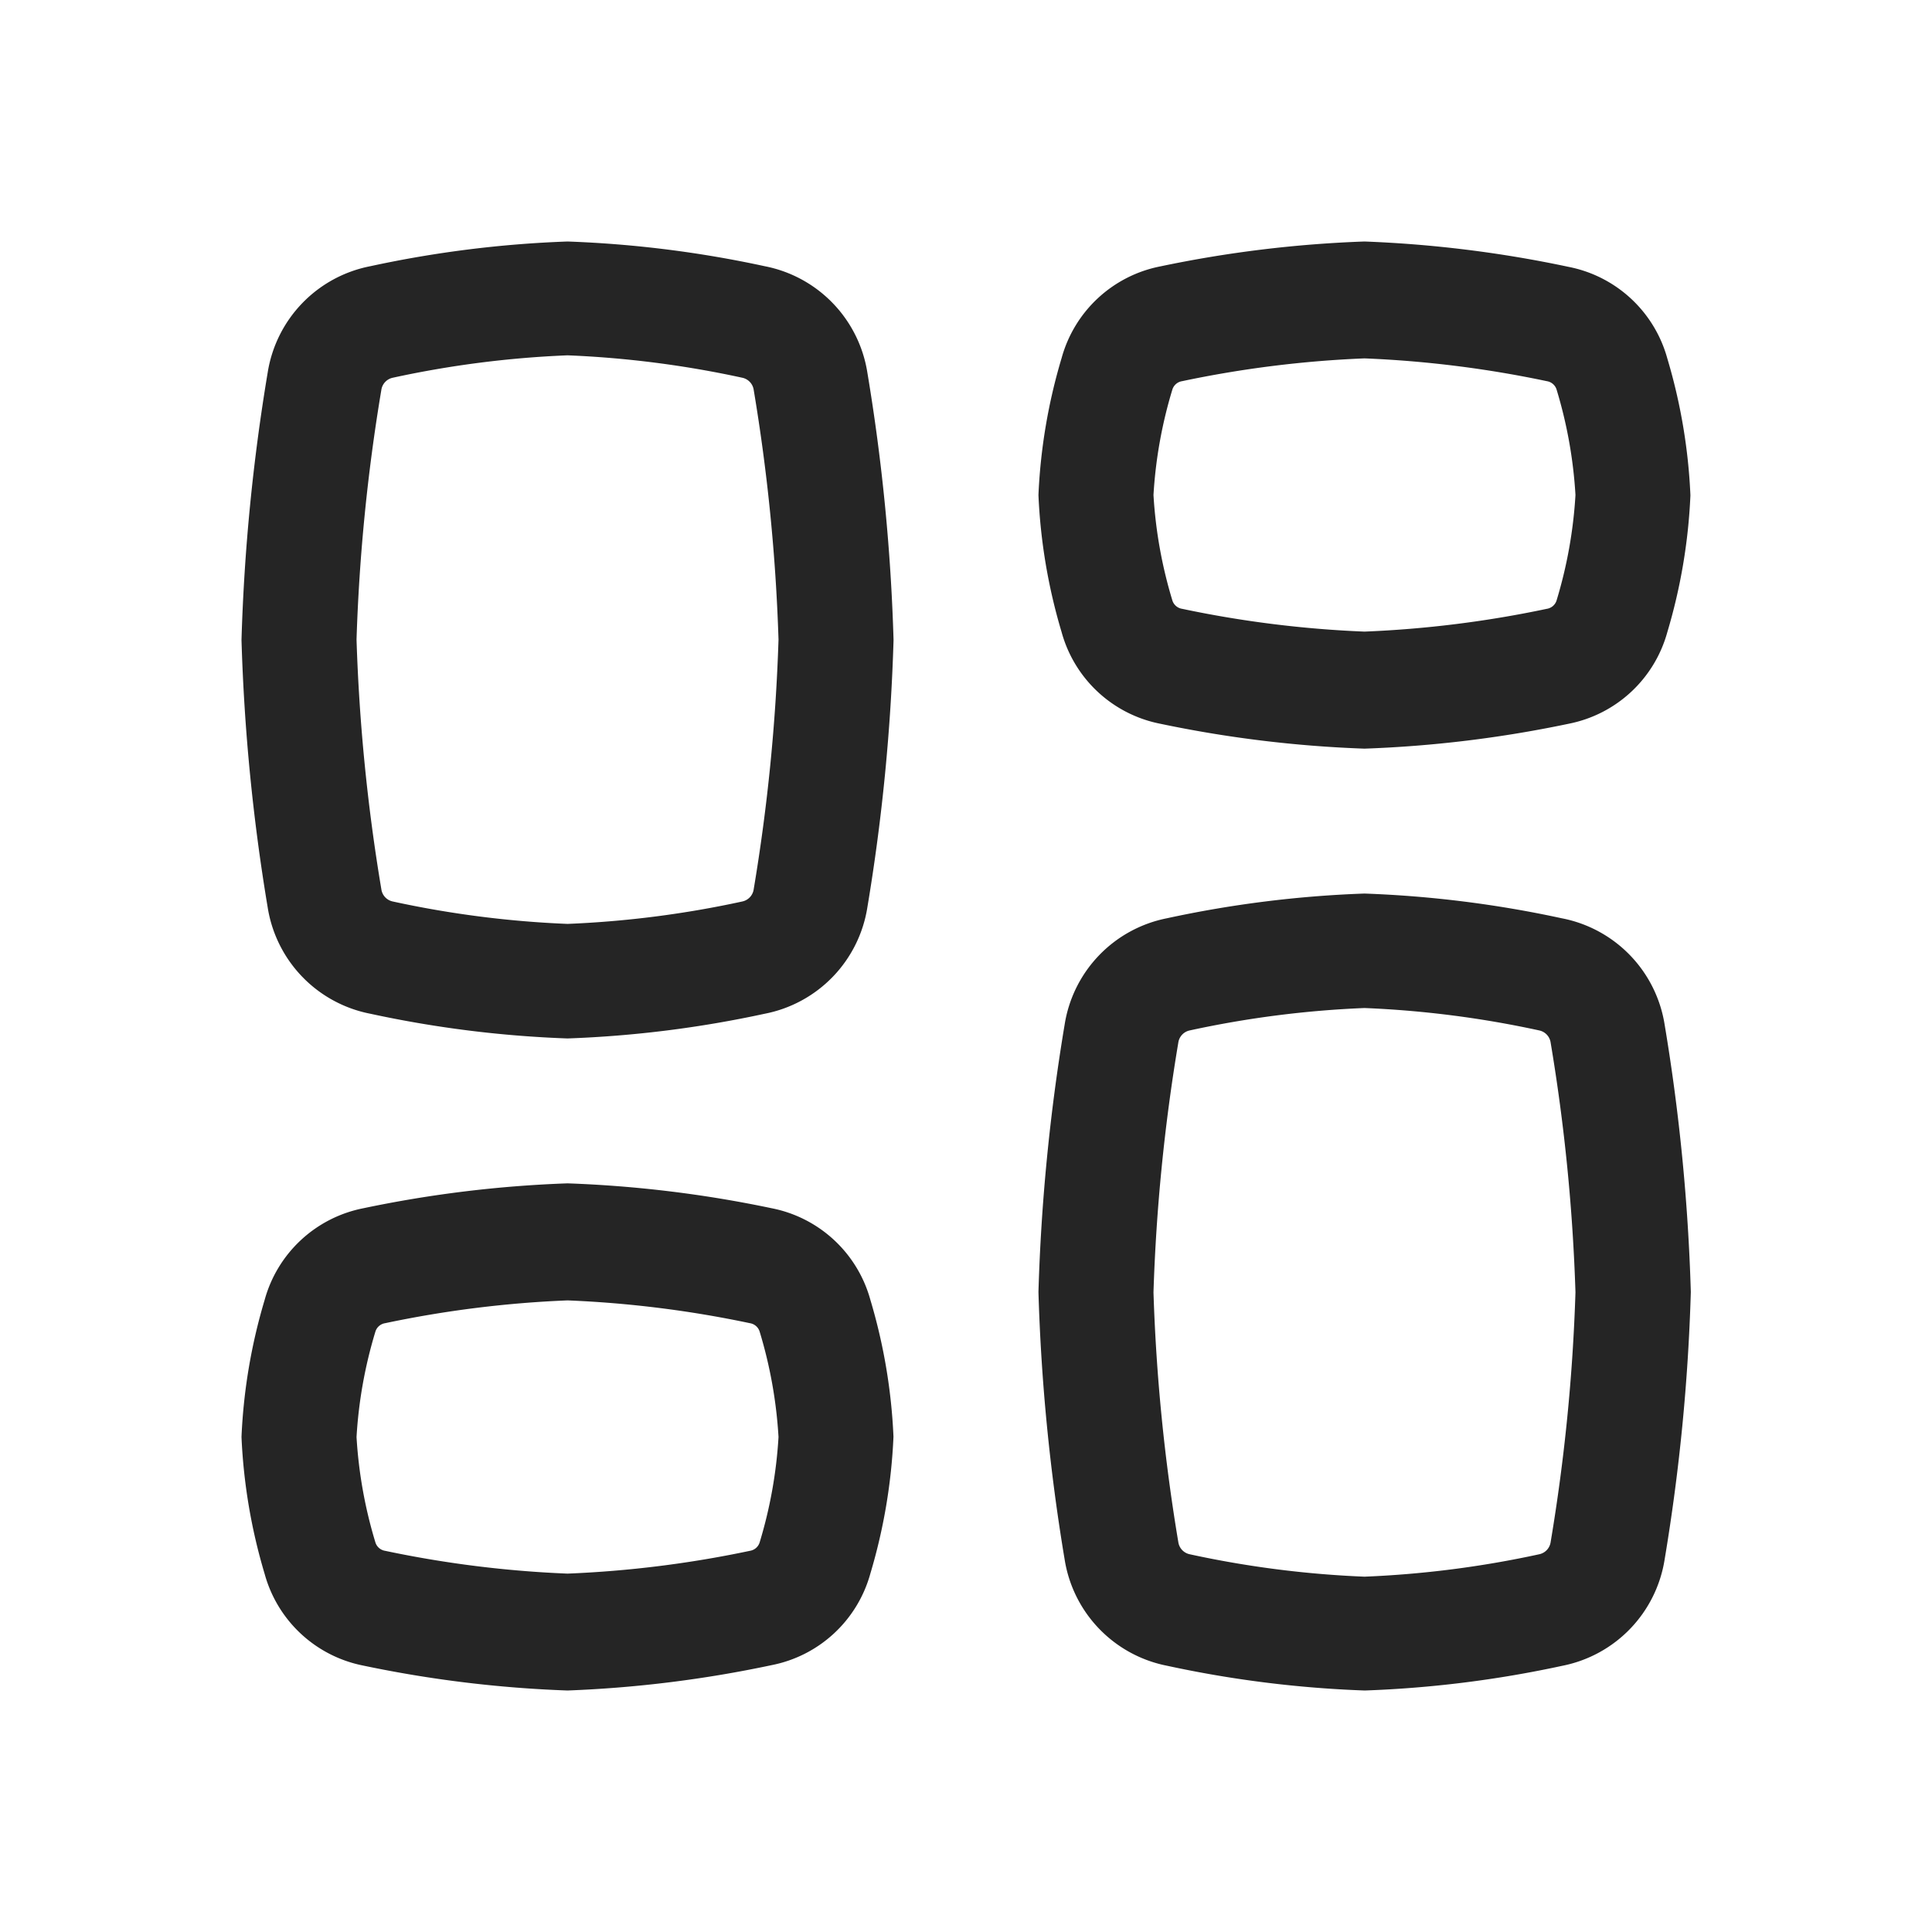 <svg xmlns="http://www.w3.org/2000/svg" width="24" height="24" viewBox="0 0 24 24">
  <g id="Group_1" data-name="Group 1" transform="translate(-548 -794)">
    <rect id="Rectangle_211" data-name="Rectangle 211" width="24" height="24" transform="translate(548 794)" fill="none"/>
    <g id="category-1-svgrepo-com" transform="translate(549 795)">
      <path id="Path_933" data-name="Path 933" d="M6.05,3.414a12.577,12.577,0,0,0-2.169.278.181.181,0,0,0-.144.153,23.205,23.205,0,0,0-.308,3.1,23.2,23.2,0,0,0,.308,3.1.181.181,0,0,0,.144.154,12.581,12.581,0,0,0,2.169.278,12.581,12.581,0,0,0,2.169-.278.181.181,0,0,0,.144-.154,23.2,23.2,0,0,0,.308-3.1,23.206,23.206,0,0,0-.308-3.1.181.181,0,0,0-.144-.153A12.577,12.577,0,0,0,6.05,3.414ZM3.6,2.307A13.891,13.891,0,0,1,6.05,2,13.891,13.891,0,0,1,8.5,2.307,1.6,1.6,0,0,1,9.775,3.63,24.461,24.461,0,0,1,10.1,6.95a24.462,24.462,0,0,1-.325,3.32A1.6,1.6,0,0,1,8.5,11.593,13.889,13.889,0,0,1,6.05,11.9,13.889,13.889,0,0,1,3.6,11.593,1.6,1.6,0,0,1,2.325,10.27,24.471,24.471,0,0,1,2,6.95a24.47,24.47,0,0,1,.325-3.32A1.6,1.6,0,0,1,3.6,2.307Z" fill="#252525" fill-rule="evenodd"/>
      <path id="Path_934" data-name="Path 934" d="M17.05,19.486a12.582,12.582,0,0,1-2.169-.278.181.181,0,0,1-.144-.154,23.2,23.2,0,0,1-.308-3.1,23.2,23.2,0,0,1,.308-3.1.181.181,0,0,1,.144-.154,12.582,12.582,0,0,1,2.169-.278,12.582,12.582,0,0,1,2.169.278.181.181,0,0,1,.144.154,23.2,23.2,0,0,1,.308,3.1,23.2,23.2,0,0,1-.308,3.1.181.181,0,0,1-.144.154A12.582,12.582,0,0,1,17.05,19.486ZM14.6,20.593a13.889,13.889,0,0,0,2.454.307,13.889,13.889,0,0,0,2.454-.307,1.6,1.6,0,0,0,1.271-1.323,24.462,24.462,0,0,0,.325-3.32,24.462,24.462,0,0,0-.325-3.32A1.6,1.6,0,0,0,19.5,11.307,13.889,13.889,0,0,0,17.05,11a13.889,13.889,0,0,0-2.454.307,1.6,1.6,0,0,0-1.271,1.323A24.462,24.462,0,0,0,13,15.95a24.462,24.462,0,0,0,.325,3.32A1.6,1.6,0,0,0,14.6,20.593Z" transform="translate(-1.1 -0.9)" fill="#252525" fill-rule="evenodd"/>
      <path id="Path_935" data-name="Path 935" d="M6.05,16.454a13.609,13.609,0,0,0-2.265.283.151.151,0,0,0-.122.106,5.635,5.635,0,0,0-.234,1.308,5.635,5.635,0,0,0,.234,1.308.151.151,0,0,0,.122.106,13.609,13.609,0,0,0,2.265.283,13.609,13.609,0,0,0,2.265-.283.151.151,0,0,0,.122-.106,5.635,5.635,0,0,0,.234-1.308,5.635,5.635,0,0,0-.234-1.308.151.151,0,0,0-.122-.106A13.609,13.609,0,0,0,6.05,16.454ZM3.515,15.309A14.876,14.876,0,0,1,6.05,15a14.876,14.876,0,0,1,2.535.309,1.589,1.589,0,0,1,1.227,1.138,6.982,6.982,0,0,1,.287,1.7,6.982,6.982,0,0,1-.287,1.7,1.589,1.589,0,0,1-1.227,1.138A14.876,14.876,0,0,1,6.05,21.3a14.876,14.876,0,0,1-2.535-.309,1.589,1.589,0,0,1-1.227-1.138A6.983,6.983,0,0,1,2,18.15a6.983,6.983,0,0,1,.287-1.7A1.589,1.589,0,0,1,3.515,15.309Z" transform="translate(0 -1.3)" fill="#252525" fill-rule="evenodd"/>
      <path id="Path_936" data-name="Path 936" d="M17.05,6.846a13.6,13.6,0,0,1-2.265-.283.151.151,0,0,1-.122-.106,5.64,5.64,0,0,1-.234-1.308,5.64,5.64,0,0,1,.234-1.308.151.151,0,0,1,.122-.106,13.6,13.6,0,0,1,2.265-.283,13.6,13.6,0,0,1,2.265.283.151.151,0,0,1,.122.106,5.64,5.64,0,0,1,.234,1.308,5.64,5.64,0,0,1-.234,1.308.151.151,0,0,1-.122.106A13.6,13.6,0,0,1,17.05,6.846ZM14.515,7.991A14.879,14.879,0,0,0,17.05,8.3a14.879,14.879,0,0,0,2.535-.309,1.589,1.589,0,0,0,1.227-1.138,6.983,6.983,0,0,0,.287-1.7,6.983,6.983,0,0,0-.287-1.7,1.589,1.589,0,0,0-1.227-1.138A14.879,14.879,0,0,0,17.05,2a14.879,14.879,0,0,0-2.535.309,1.589,1.589,0,0,0-1.227,1.138A6.983,6.983,0,0,0,13,5.15a6.983,6.983,0,0,0,.287,1.7A1.589,1.589,0,0,0,14.515,7.991Z" transform="translate(-1.1)" fill="#252525" fill-rule="evenodd"/>
    </g>
  </g>
</svg>
